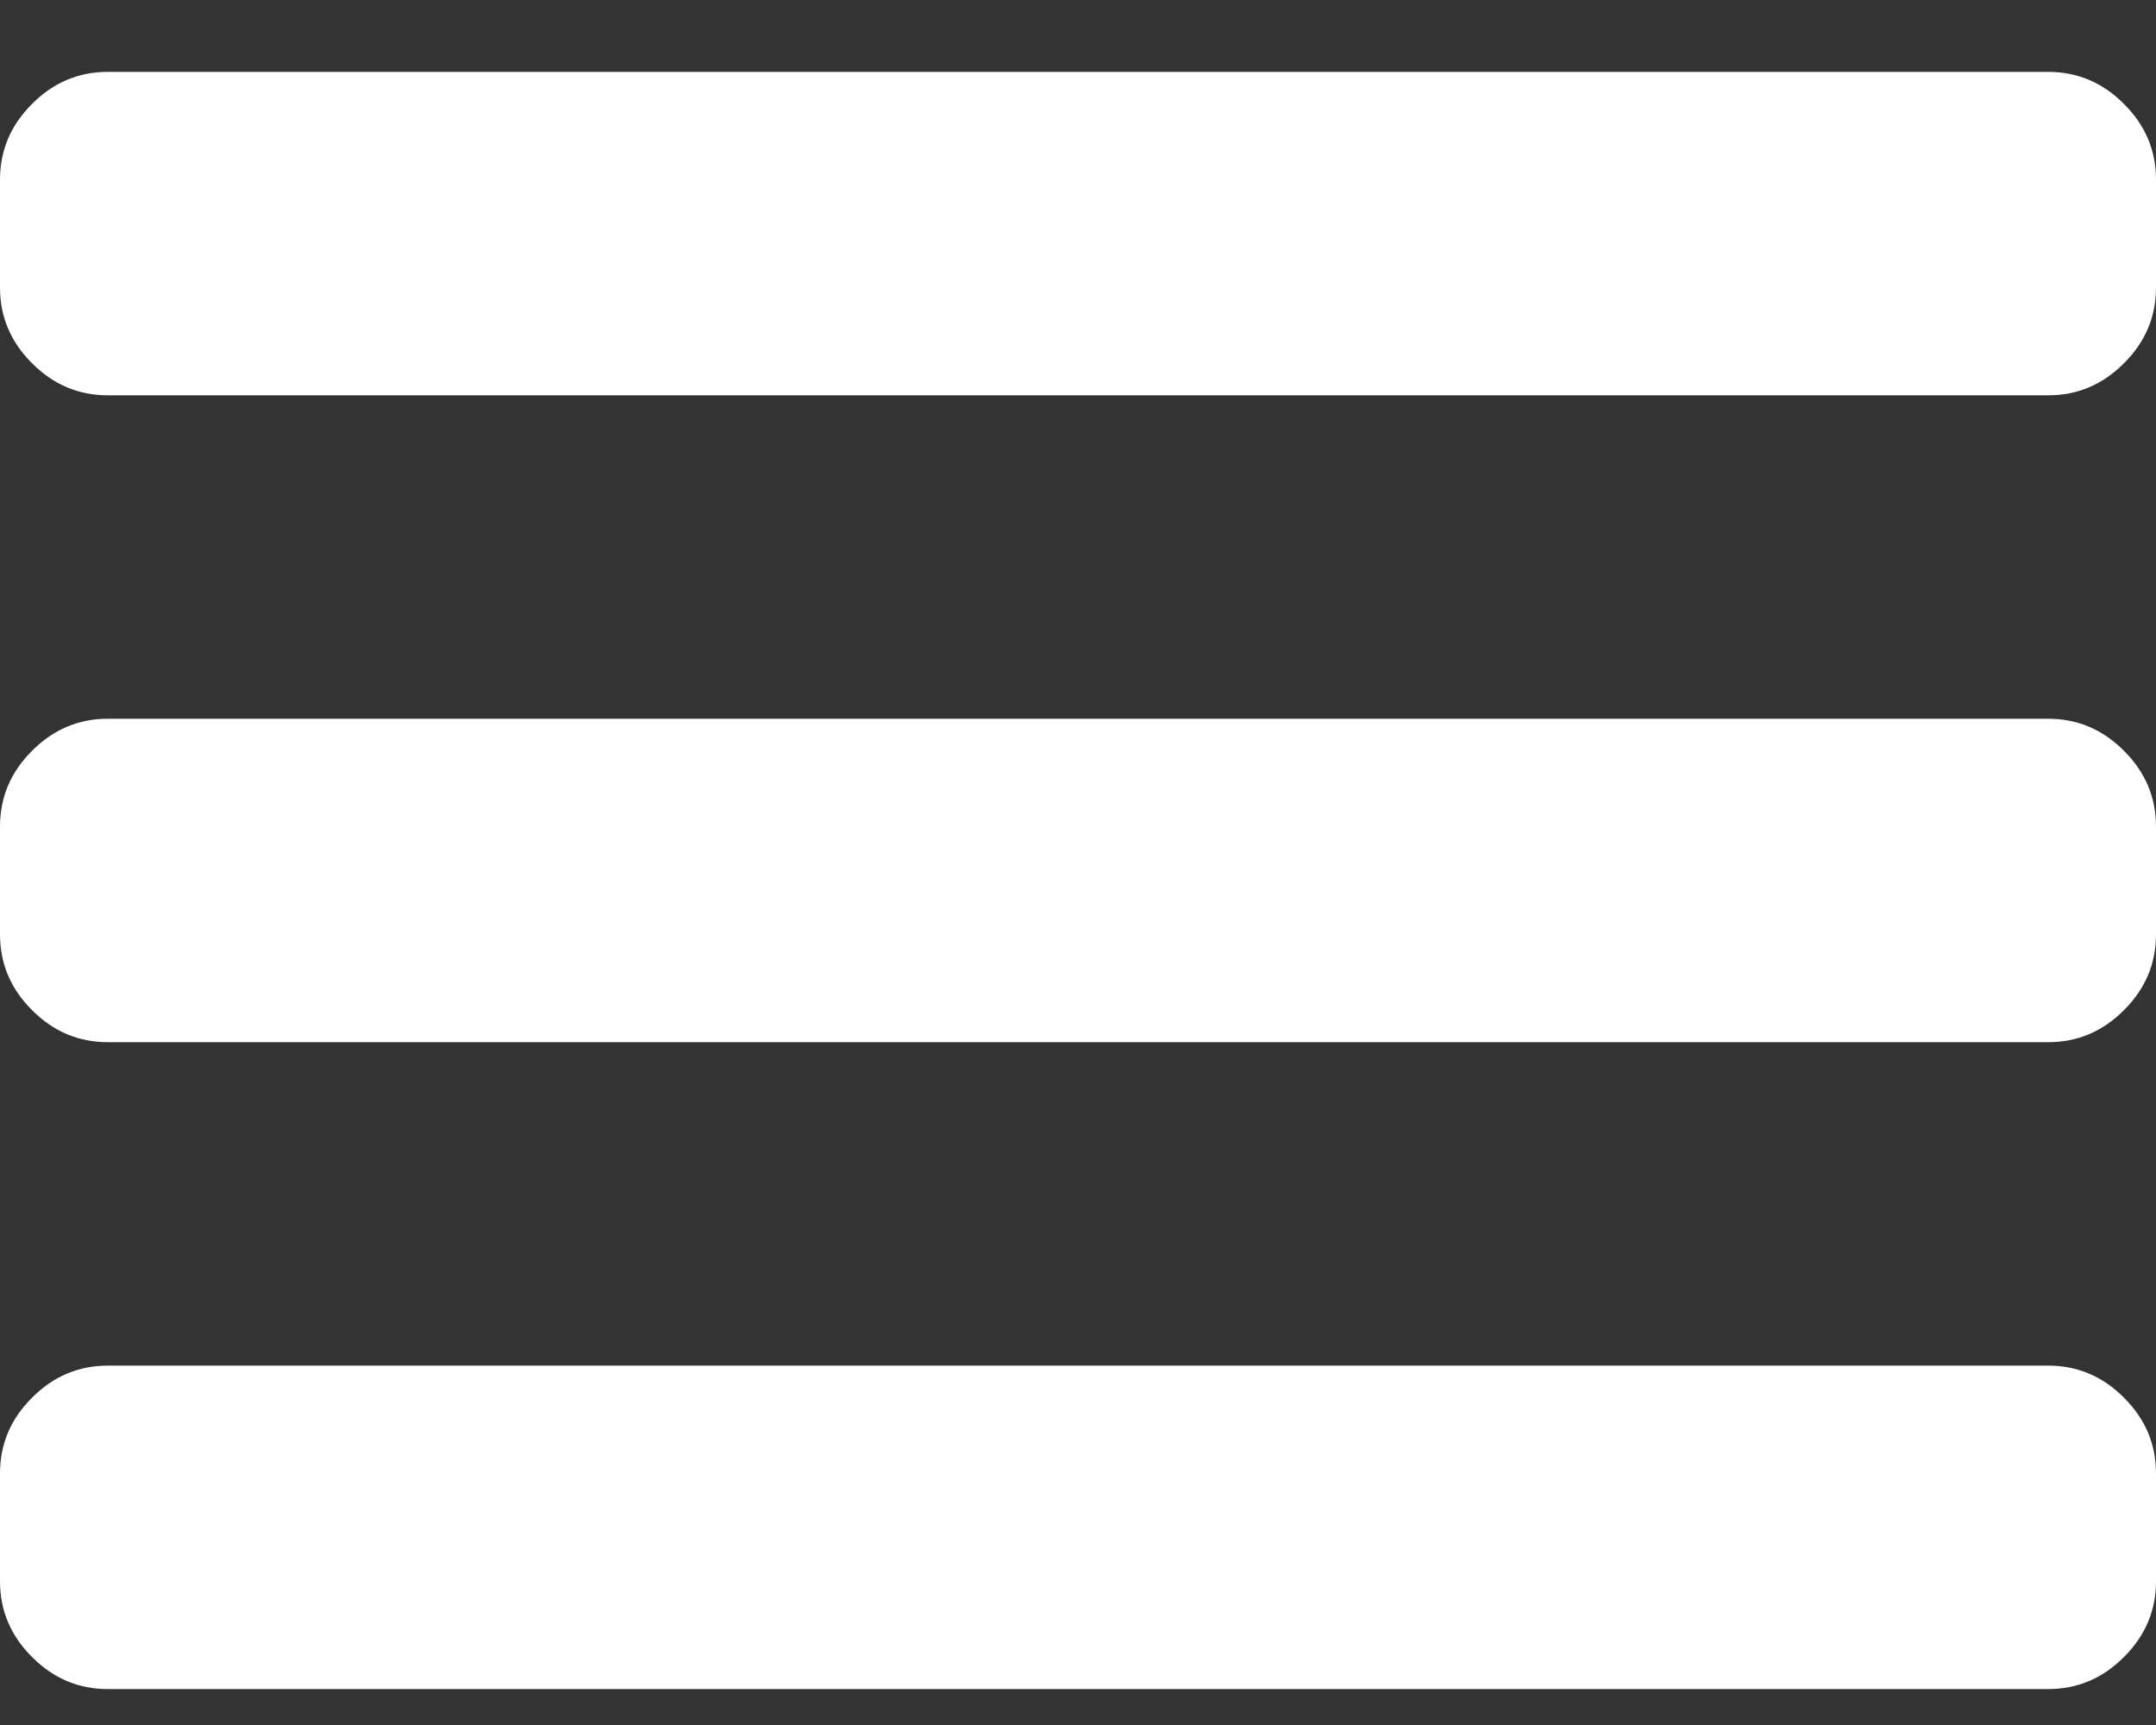 <svg width="15" height="12" viewBox="0 0 15 12" fill="none" xmlns="http://www.w3.org/2000/svg">
<rect x="0" y="0" width="15" height="12" fill="#333333" stroke="none"/>
<path id="Vector" d="M14.25 0.5H0.75C0.547 0.5 0.371 0.574 0.223 0.723C0.074 0.871 0 1.047 0 1.25V2C0 2.203 0.074 2.379 0.223 2.527C0.371 2.676 0.547 2.75 0.75 2.75H14.25C14.453 2.75 14.629 2.676 14.777 2.527C14.926 2.379 15 2.203 15 2V1.25C15 1.047 14.926 0.871 14.777 0.723C14.629 0.574 14.453 0.5 14.25 0.5ZM14.25 5H0.75C0.547 5 0.371 5.074 0.223 5.223C0.074 5.371 0 5.547 0 5.75V6.5C0 6.703 0.074 6.879 0.223 7.027C0.371 7.176 0.547 7.25 0.75 7.25H14.25C14.453 7.25 14.629 7.176 14.777 7.027C14.926 6.879 15 6.703 15 6.5V5.75C15 5.547 14.926 5.371 14.777 5.223C14.629 5.074 14.453 5 14.25 5ZM14.25 9.5H0.75C0.547 9.5 0.371 9.574 0.223 9.723C0.074 9.871 0 10.047 0 10.25V11C0 11.203 0.074 11.379 0.223 11.527C0.371 11.676 0.547 11.75 0.75 11.75H14.25C14.453 11.75 14.629 11.676 14.777 11.527C14.926 11.379 15 11.203 15 11V10.25C15 10.047 14.926 9.871 14.777 9.723C14.629 9.574 14.453 9.5 14.25 9.5Z" fill="white"/>
</svg>
